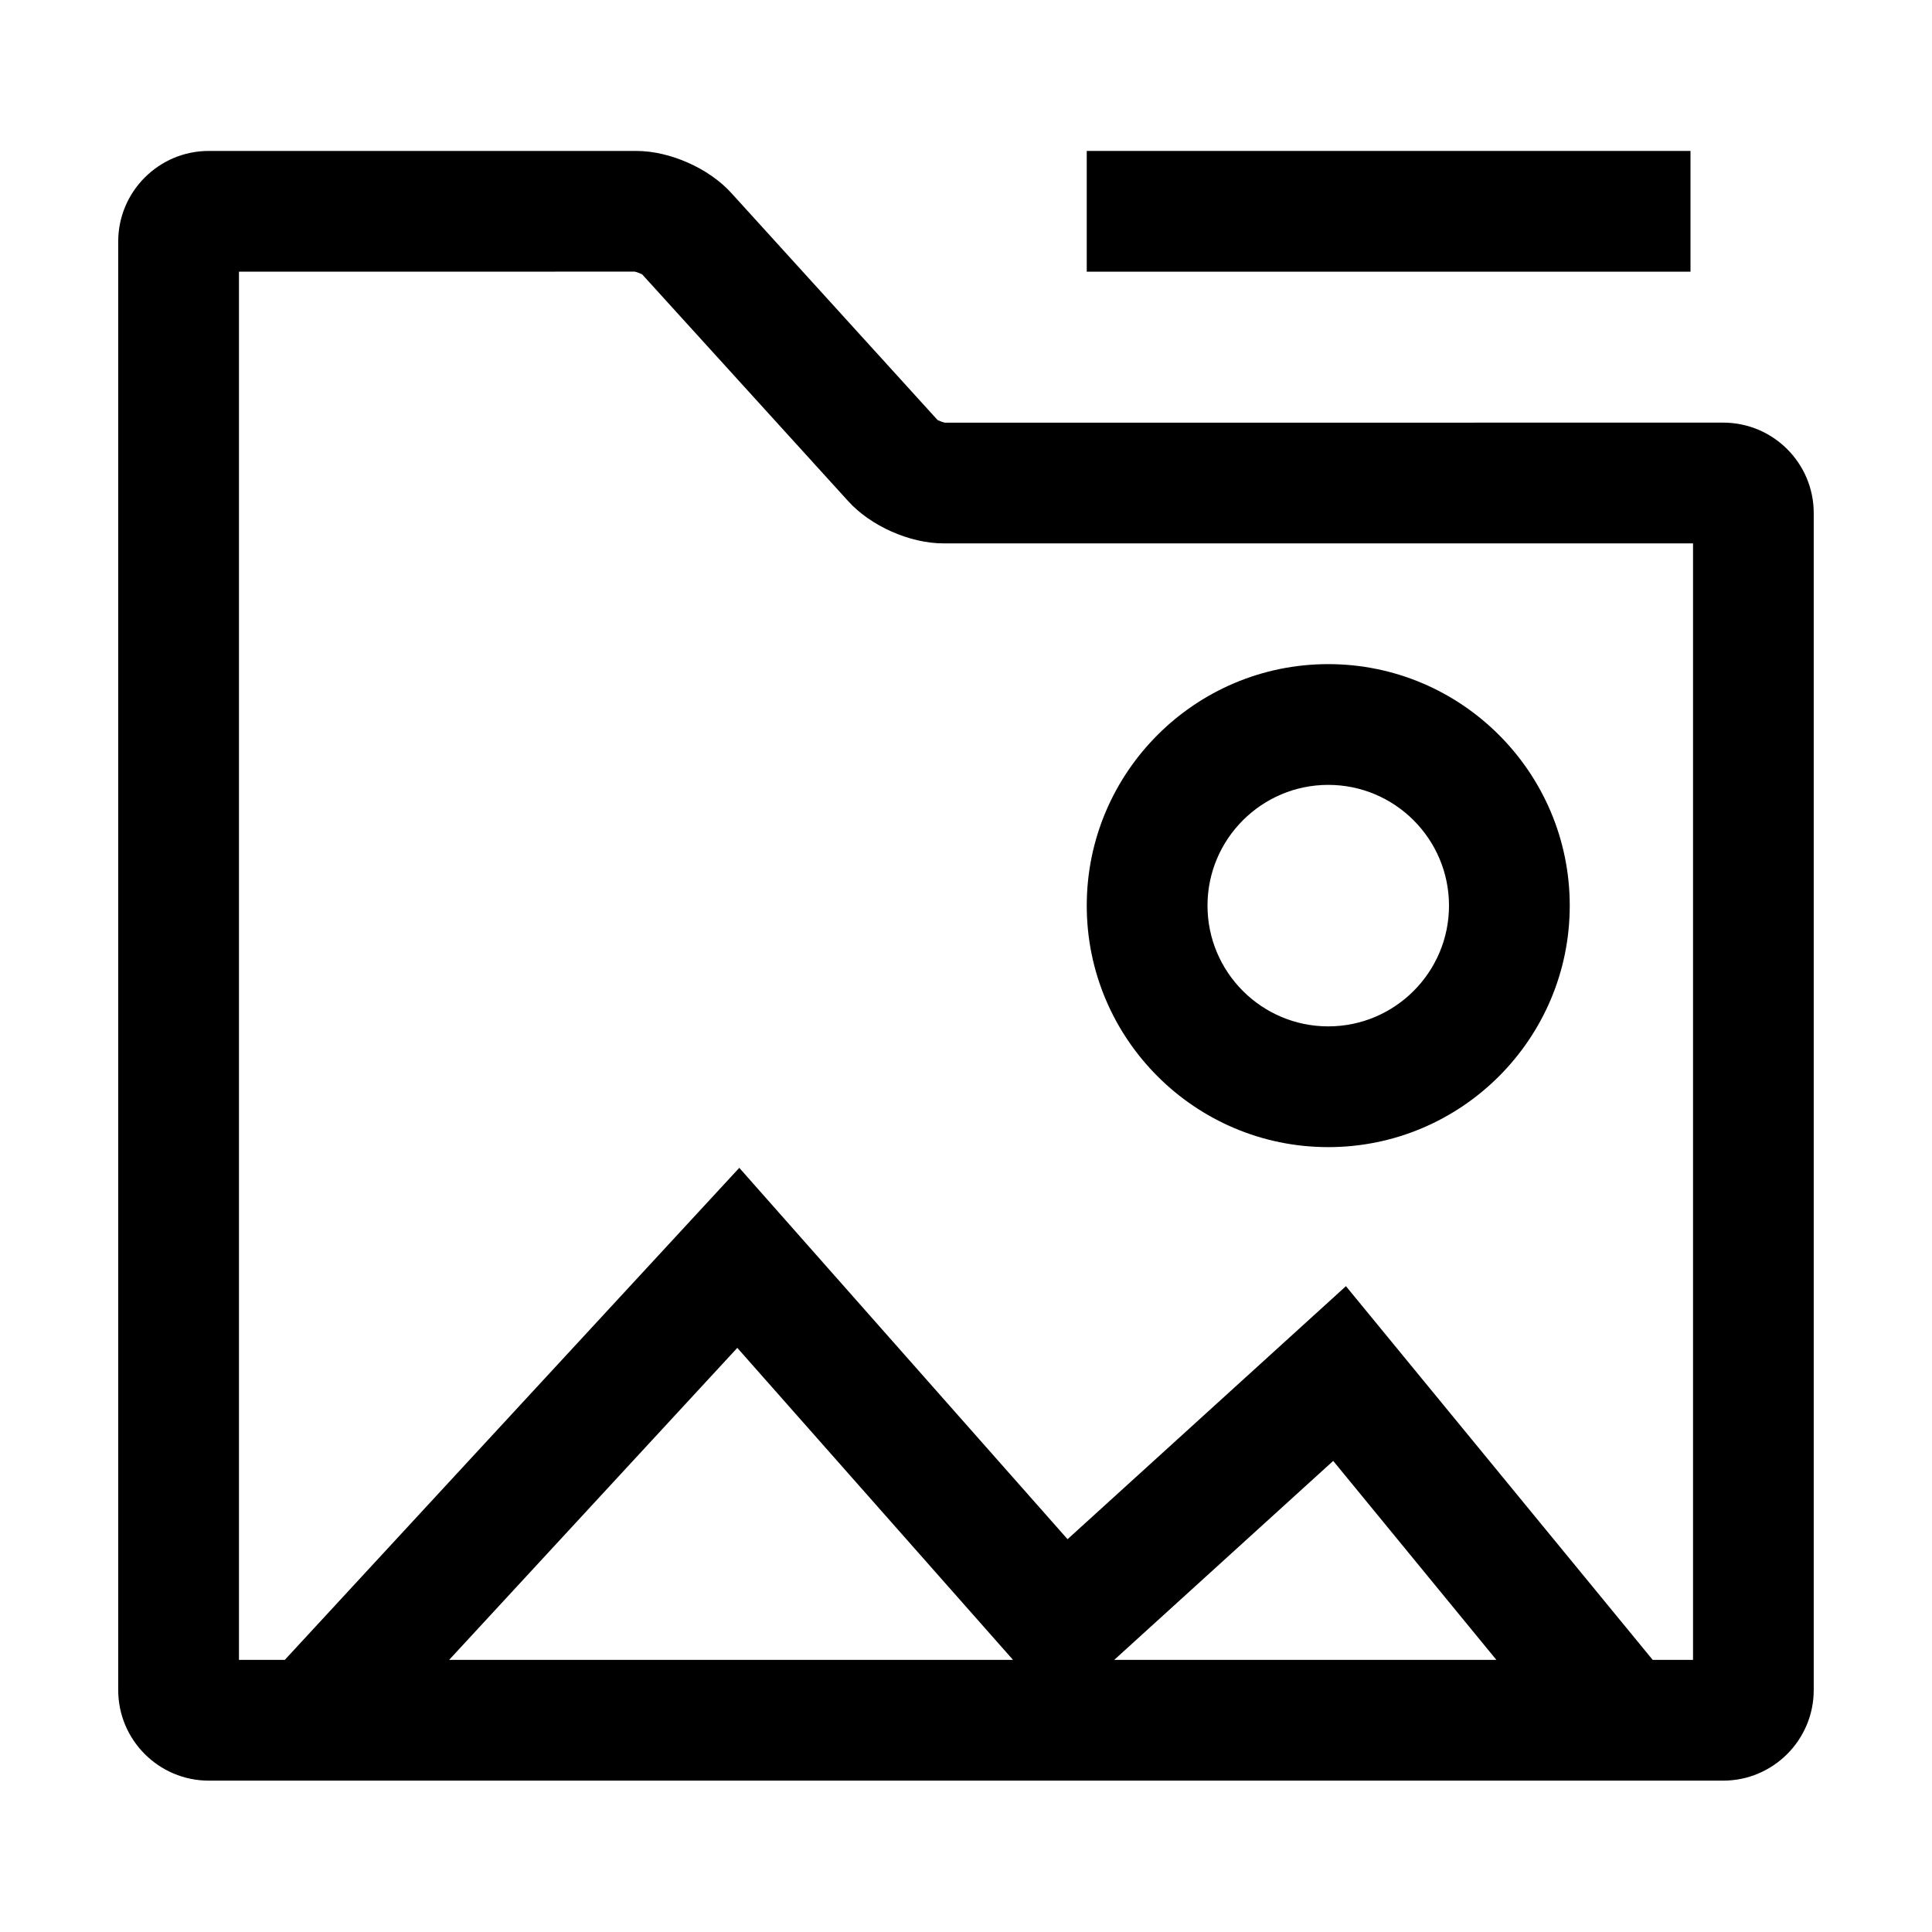 <?xml version="1.0" encoding="utf-8"?>
<!-- Generator: Adobe Illustrator 16.0.0, SVG Export Plug-In . SVG Version: 6.00 Build 0)  -->
<!DOCTYPE svg PUBLIC "-//W3C//DTD SVG 1.1//EN" "http://www.w3.org/Graphics/SVG/1.1/DTD/svg11.dtd">
<svg version="1.1" id="图层_4" xmlns="http://www.w3.org/2000/svg" xmlns:xlink="http://www.w3.org/1999/xlink" x="0px" y="0px"
	 width="32px" height="32px" viewBox="0 0 32 32" enable-background="new 0 0 32 32" xml:space="preserve">
<g>
	<path d="M28.542,7L15.651,7.001c-0.036-0.006-0.112-0.039-0.122-0.044l-3.414-3.758C11.743,2.787,11.095,2.5,10.539,2.5H3.458
		c-0.827,0-1.5,0.673-1.5,1.5v23.993c0,0.827,0.673,1.5,1.5,1.5h25.083c0.827,0,1.5-0.673,1.5-1.5V8.5
		C30.042,7.672,29.369,7,28.542,7z M7.439,27.493l4.773-5.168l4.567,5.168H7.439z M18.455,27.493l3.627-3.296l2.703,3.296H18.455z
		 M28.042,27.493h-0.668l-5.081-6.19l-4.611,4.191l-5.437-6.151l-7.528,8.15H3.958V4.5l6.555-0.001
		c0.036,0.006,0.112,0.039,0.122,0.044l3.414,3.758C14.421,8.712,15.069,9,15.625,9h12.417V27.493z"/>
	<path d="M22,19c2.206,0,4-1.794,4-4c0-2.206-1.794-4-4-4s-4,1.794-4,4C18,17.206,19.794,19,22,19z M22,13c1.103,0,2,0.897,2,2
		s-0.897,2-2,2s-2-0.897-2-2S20.897,13,22,13z"/>
	<rect x="18" y="2.5" width="10" height="2"/>
</g>
</svg>
